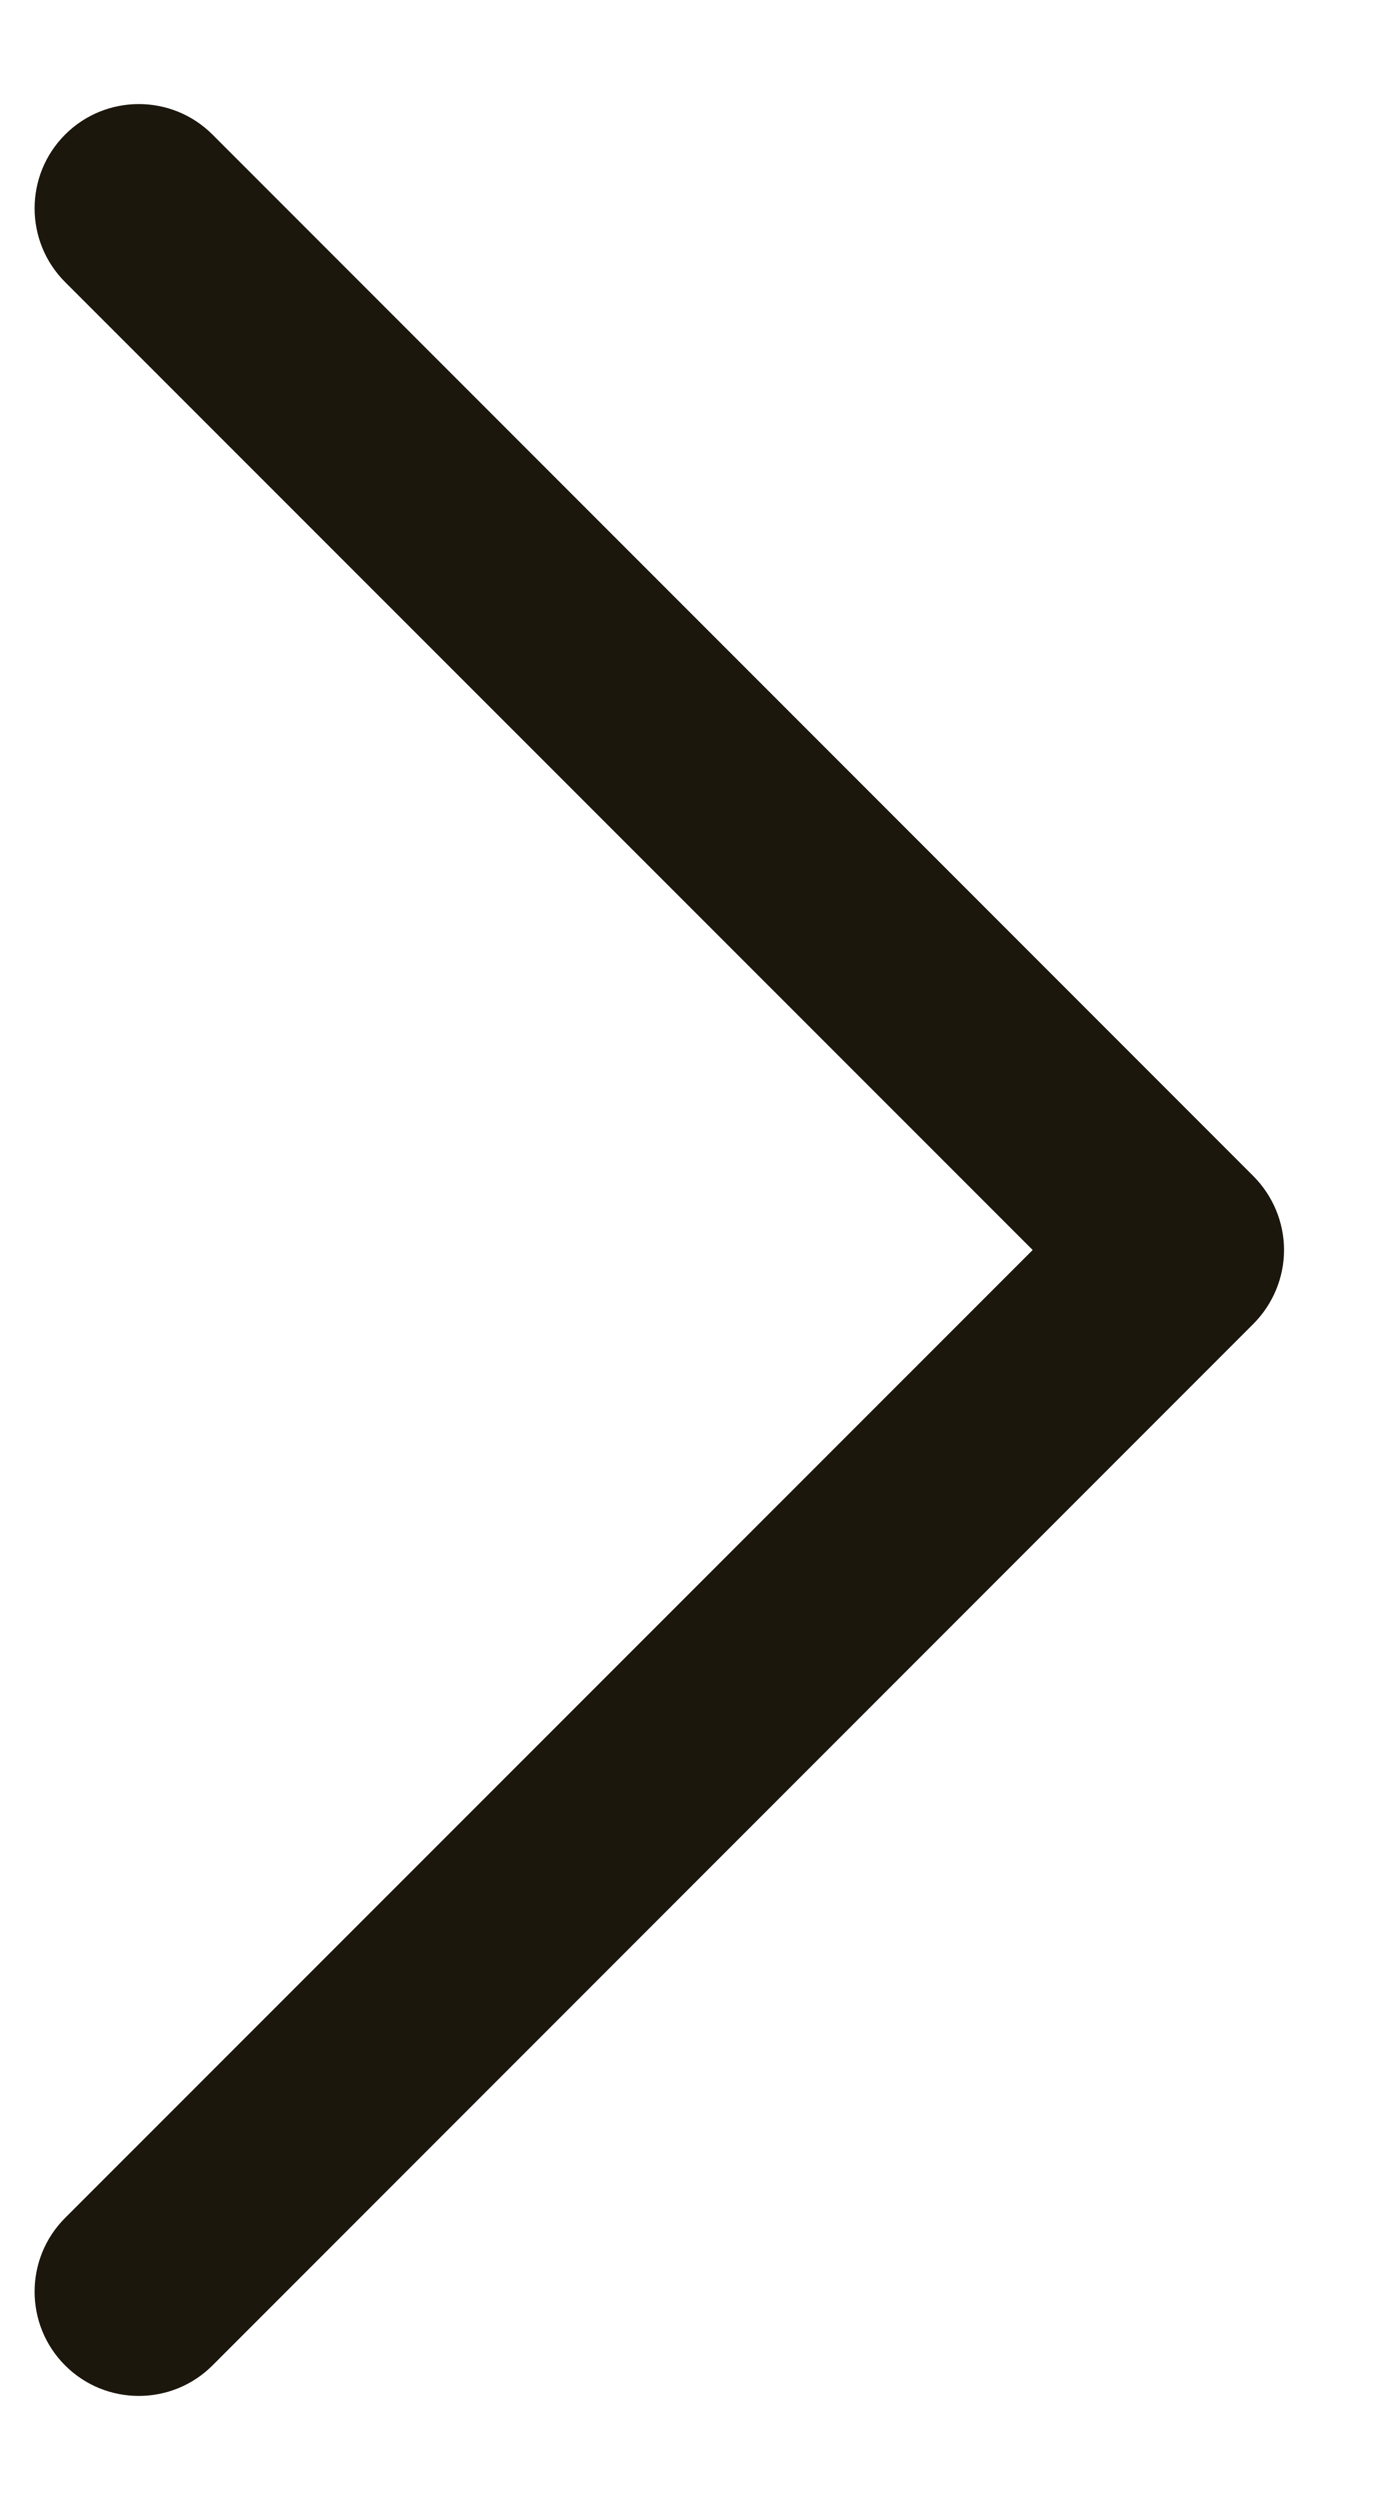 <svg width="10" height="18" viewBox="0 0 10 18" fill="none" xmlns="http://www.w3.org/2000/svg">
<path id="Vector - 0" fill-rule="evenodd" clip-rule="evenodd" d="M9.031 9.531L1.531 17.031C1.238 17.324 0.762 17.324 0.469 17.031C0.176 16.738 0.176 16.262 0.469 15.969L7.44 9L0.469 2.031C0.176 1.738 0.176 1.262 0.469 0.969C0.762 0.676 1.238 0.676 1.531 0.969L9.031 8.469C9.171 8.61 9.251 8.801 9.251 9C9.251 9.199 9.171 9.39 9.031 9.531Z" fill="#1C170D"/>
</svg>
